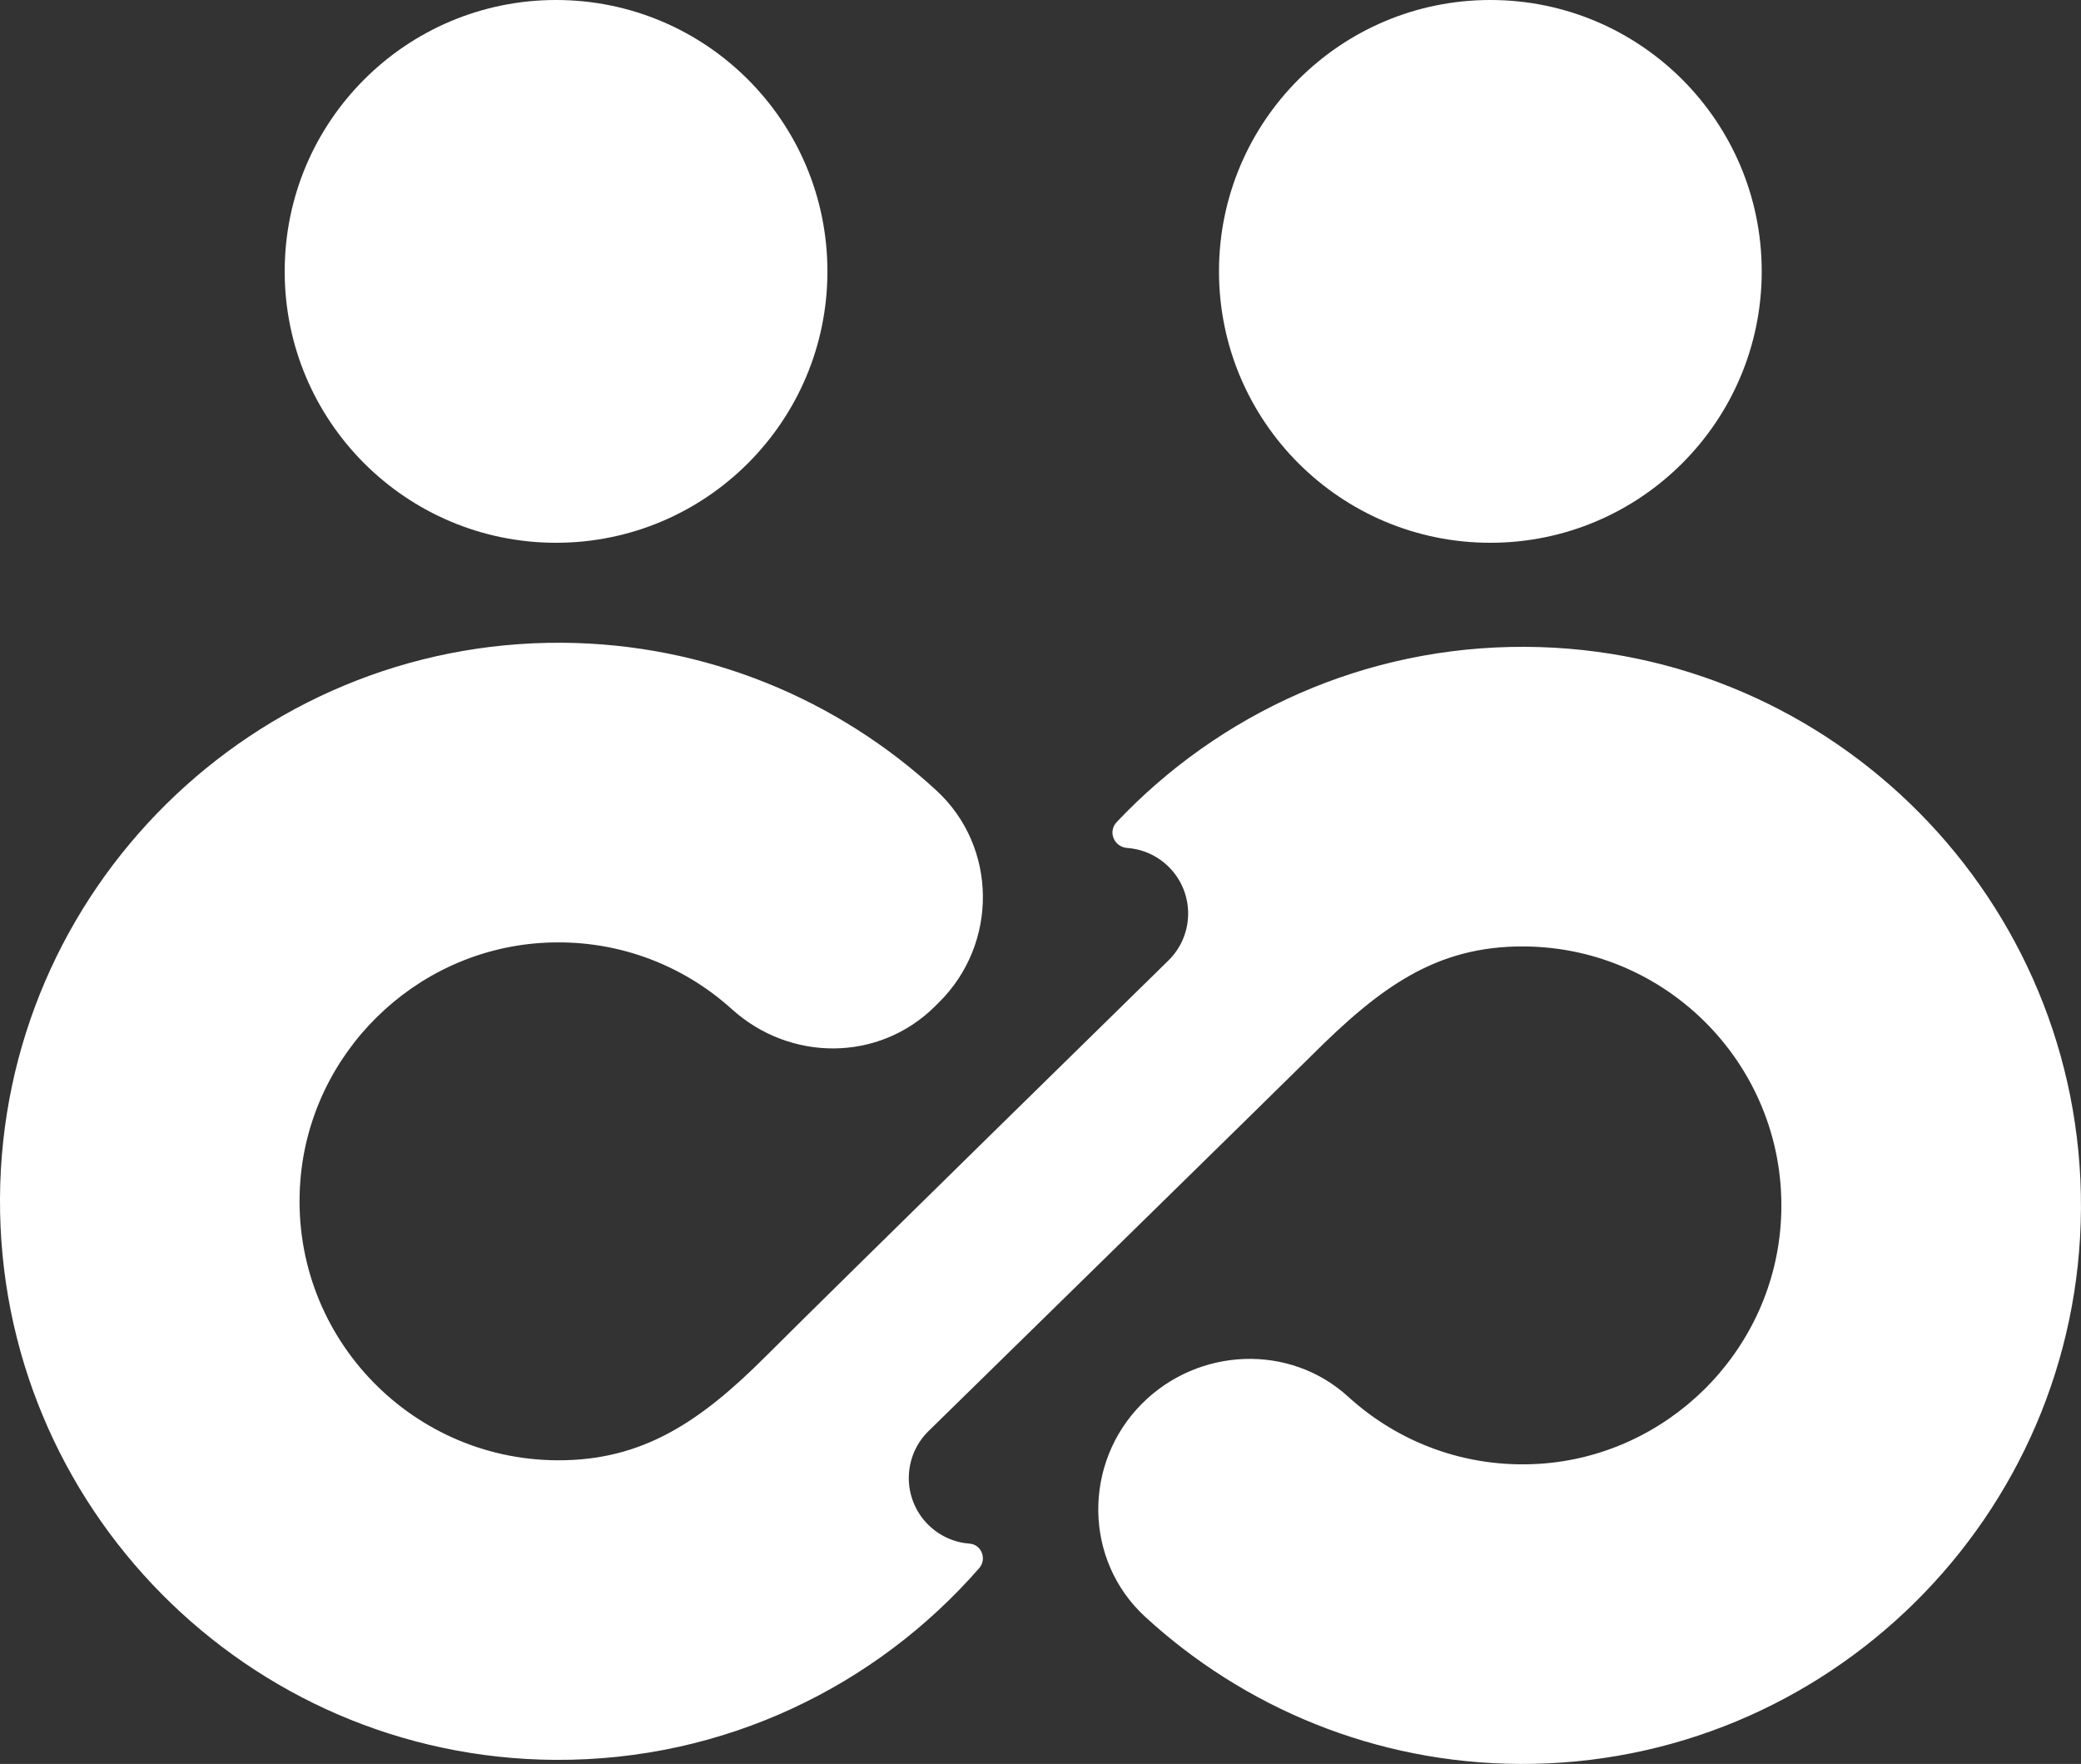 <?xml version="1.0" encoding="UTF-8"?><svg id="Capa_2" xmlns="http://www.w3.org/2000/svg" viewBox="0 0 591.56 501.39"><rect x="0" y="0" width="591.56" height="501.39" fill="#333333" stroke="none"/><defs><style>.cls-1{fill:#fff;stroke-width:0px;}</style></defs><g id="Capa_1-2"><circle class="cls-1" cx="158.07" cy="77.14" r="77.14"/><circle class="cls-1" cx="423.66" cy="77.14" r="77.14"/><path class="cls-1" d="M431.9,501.39c-40.98-.23-78.29-16.05-106.34-41.8-17.56-16.11-17.75-43.79-.9-60.64h0c15.98-15.98,41.91-17.16,58.6-1.93,14.17,12.92,33.39,20.4,54.35,19.06,36.24-2.32,65.73-31.39,68.55-67.59,3.36-43.02-30.58-79.23-72.97-79.47-24.93-.14-40.88,11.55-60.5,31.16-6.41,6.41-108.87,106.73-108.87,106.73-7.3,7.3-7.3,19.14,0,26.44h0c3.29,3.29,7.5,5.1,11.81,5.42,3.39.25,4.97,4.39,2.74,6.95-29.32,33.6-72.51,54.78-120.5,54.51C70.34,499.74-.49,428.12,0,340.58c.49-87.54,72.11-158.36,159.65-157.88,41.08.23,78.47,16.13,106.54,41.99,17.43,16.06,17.57,43.59.71,60.25l-1.2,1.19c-15.9,15.72-41.08,15.71-57.66.72-14.18-12.82-33.36-20.2-54.26-18.82-36.18,2.39-65.57,31.43-68.4,67.57-3.36,43.03,30.57,79.24,72.97,79.48,24.23.14,40.64-10.86,59.35-29.57,19.93-19.93,114.5-112.55,114.5-112.55,7.34-7.26,7.41-19.1.15-26.44h0c-3.31-3.34-7.56-5.17-11.91-5.49-3.75-.27-5.59-4.63-3-7.36,29.17-30.86,70.53-50.06,116.24-49.81,87.54.49,158.36,72.11,157.87,159.65-.49,87.54-72.11,158.36-159.65,157.88Z"/></g></svg>